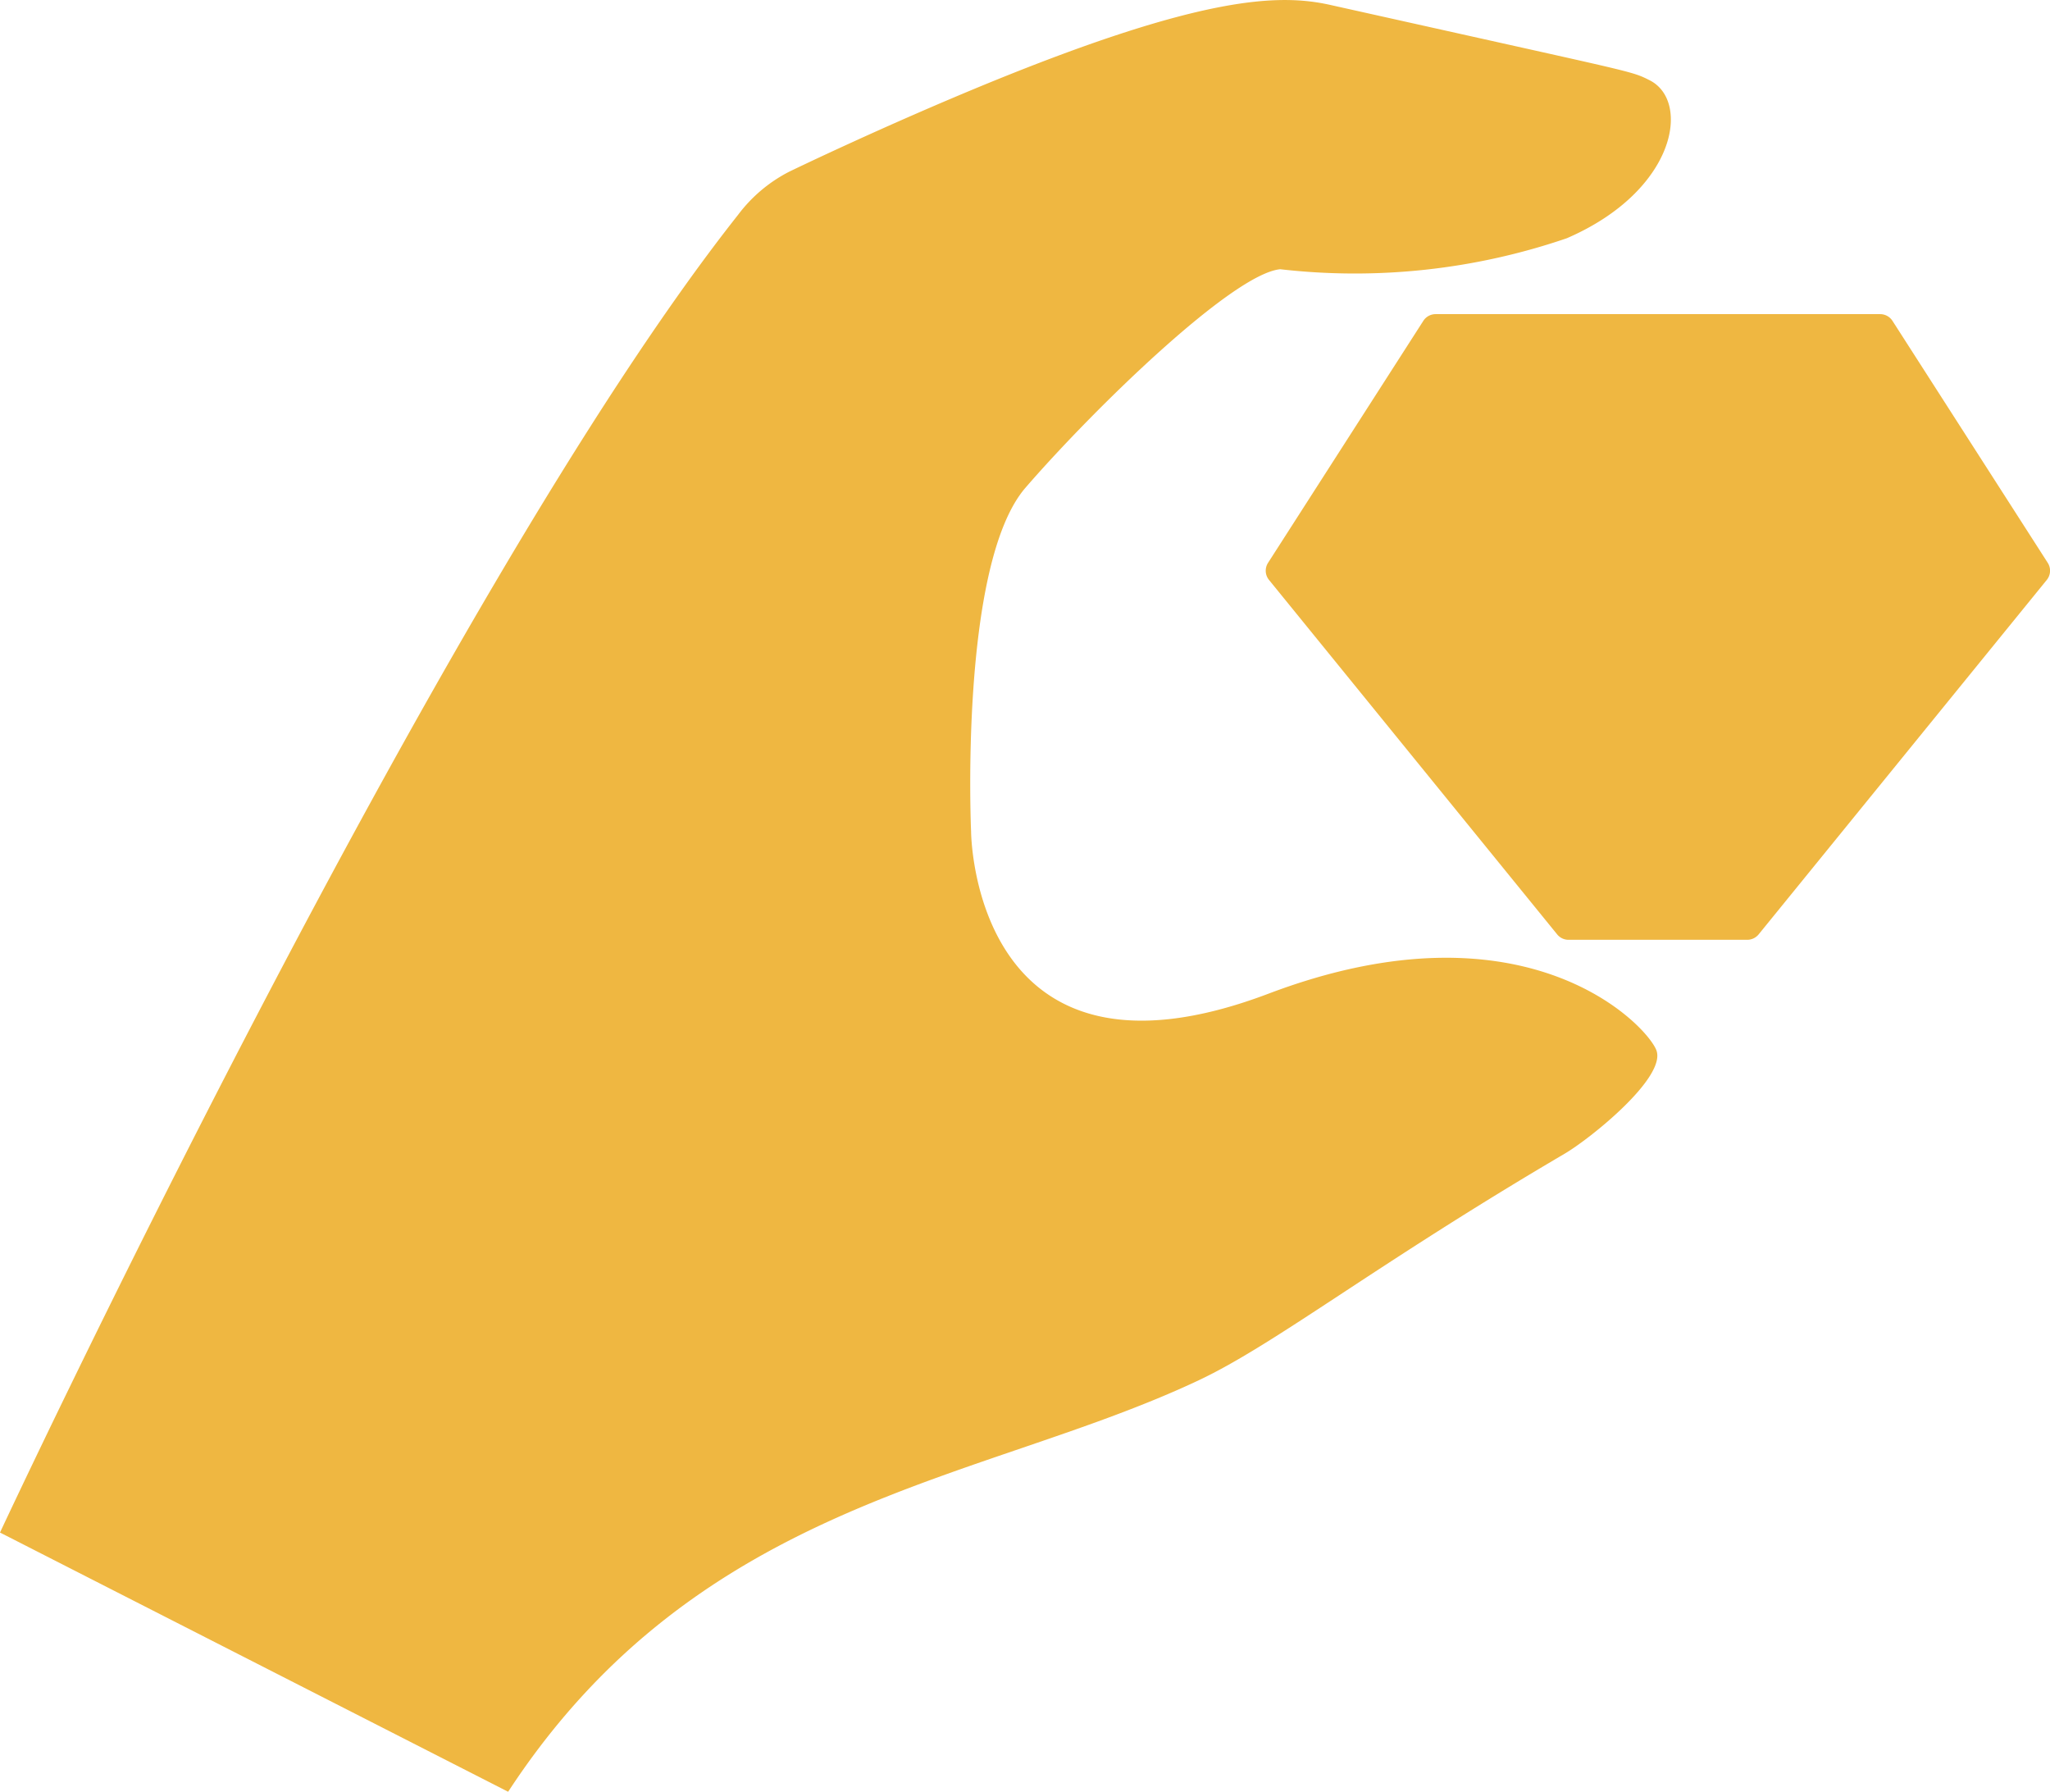 <svg xmlns="http://www.w3.org/2000/svg" width="47.718" height="41.7" viewBox="0 0 47.718 41.7">
  <g id="hand-holding-up-a-diamond" transform="translate(0 -23.028)">
    <g id="Group_41" data-name="Group 41" transform="translate(0 23.028)">
      <path id="Path_90" data-name="Path 90" d="M29.527,46.154c-6.9,2.614-6.923-3.776-6.923-3.776s-.28-6.211,1.267-8S28.681,29.4,29.8,29.294a15.232,15.232,0,0,0,6.67-.721c2.545-1.1,2.893-3.19,1.929-3.677-.349-.176-.349-.176-3.3-.833l-4.137-.921c-1.175-.261-2.948-.224-7.922,1.806-2.443,1-4.588,2.036-4.678,2.08a3.466,3.466,0,0,0-1.182,1C10.2,36.854,0,58.695,0,58.695l11.828,6.033c4.462-6.822,11.026-7.194,16.076-9.577,1.786-.843,4.083-2.668,8.507-5.267.6-.35,2.373-1.773,2.147-2.407C38.356,46.91,35.538,43.878,29.527,46.154Z" transform="translate(0 -23.028)" fill="#efb741"/>
      <path id="Path_91" data-name="Path 91" d="M243.682,84.762l-3.614-5.631a.34.34,0,0,0-.286-.156H229.433a.34.34,0,0,0-.285.156l-3.614,5.631a.339.339,0,0,0,.023.4l6.707,8.249a.339.339,0,0,0,.263.125h4.161a.341.341,0,0,0,.264-.125l6.707-8.249A.34.34,0,0,0,243.682,84.762Z" transform="translate(-196.017 -71.664)" fill="#efb741"/>
    </g>
  </g>
</svg>